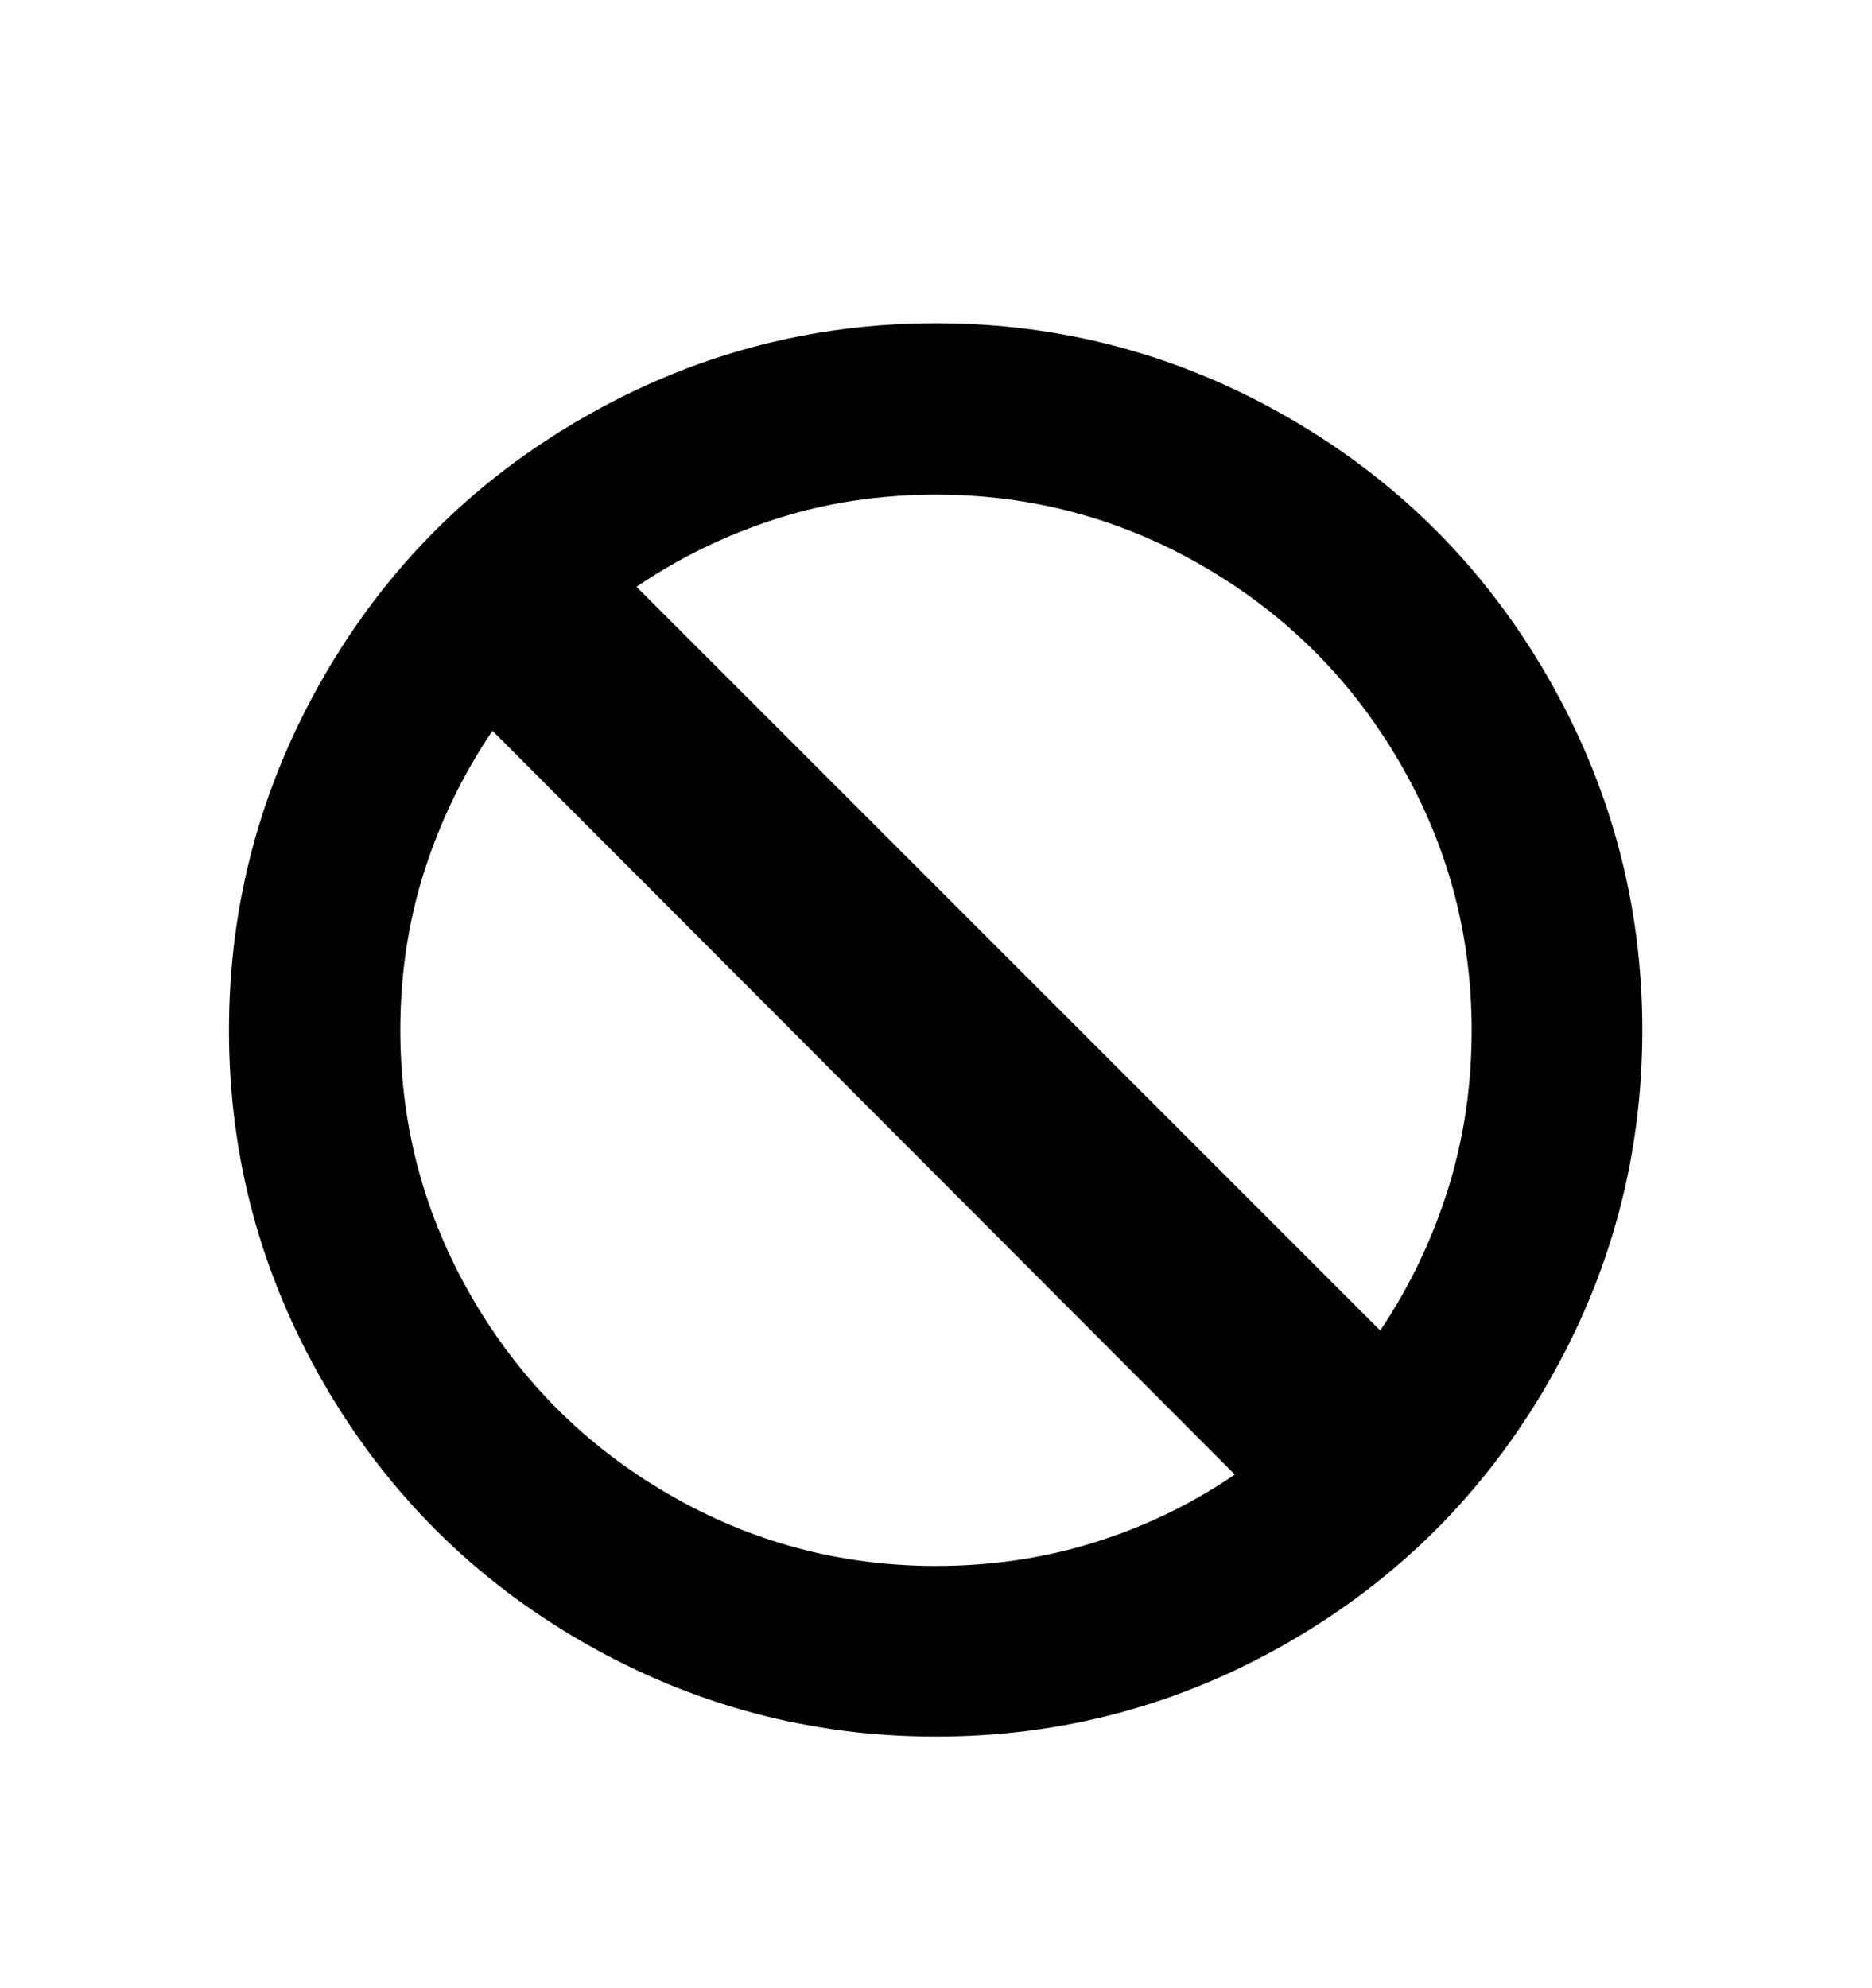 <svg viewBox="0 0 2600 2760.837" xmlns="http://www.w3.org/2000/svg"><path d="M2149.5 1921.5q-131.5 227.5-359 359T1300 2412q-262 0-490-131t-360-359-132-491q0-262 131-490t359.5-360T1300 449t491 132 359 360 131 490q0 263-131.5 490.5zm-1071-1201Q974 754 884 815l1033 1033q61-91 94-196t33-221q0-200-100-372t-272-272-372-100q-117 0-221.5 33.5zM1715 2048L684 1015q-61 90-94.5 194.5T556 1431q0 200 100 372t272 272 372 100q116 0 221-33t194-94z"/></svg>